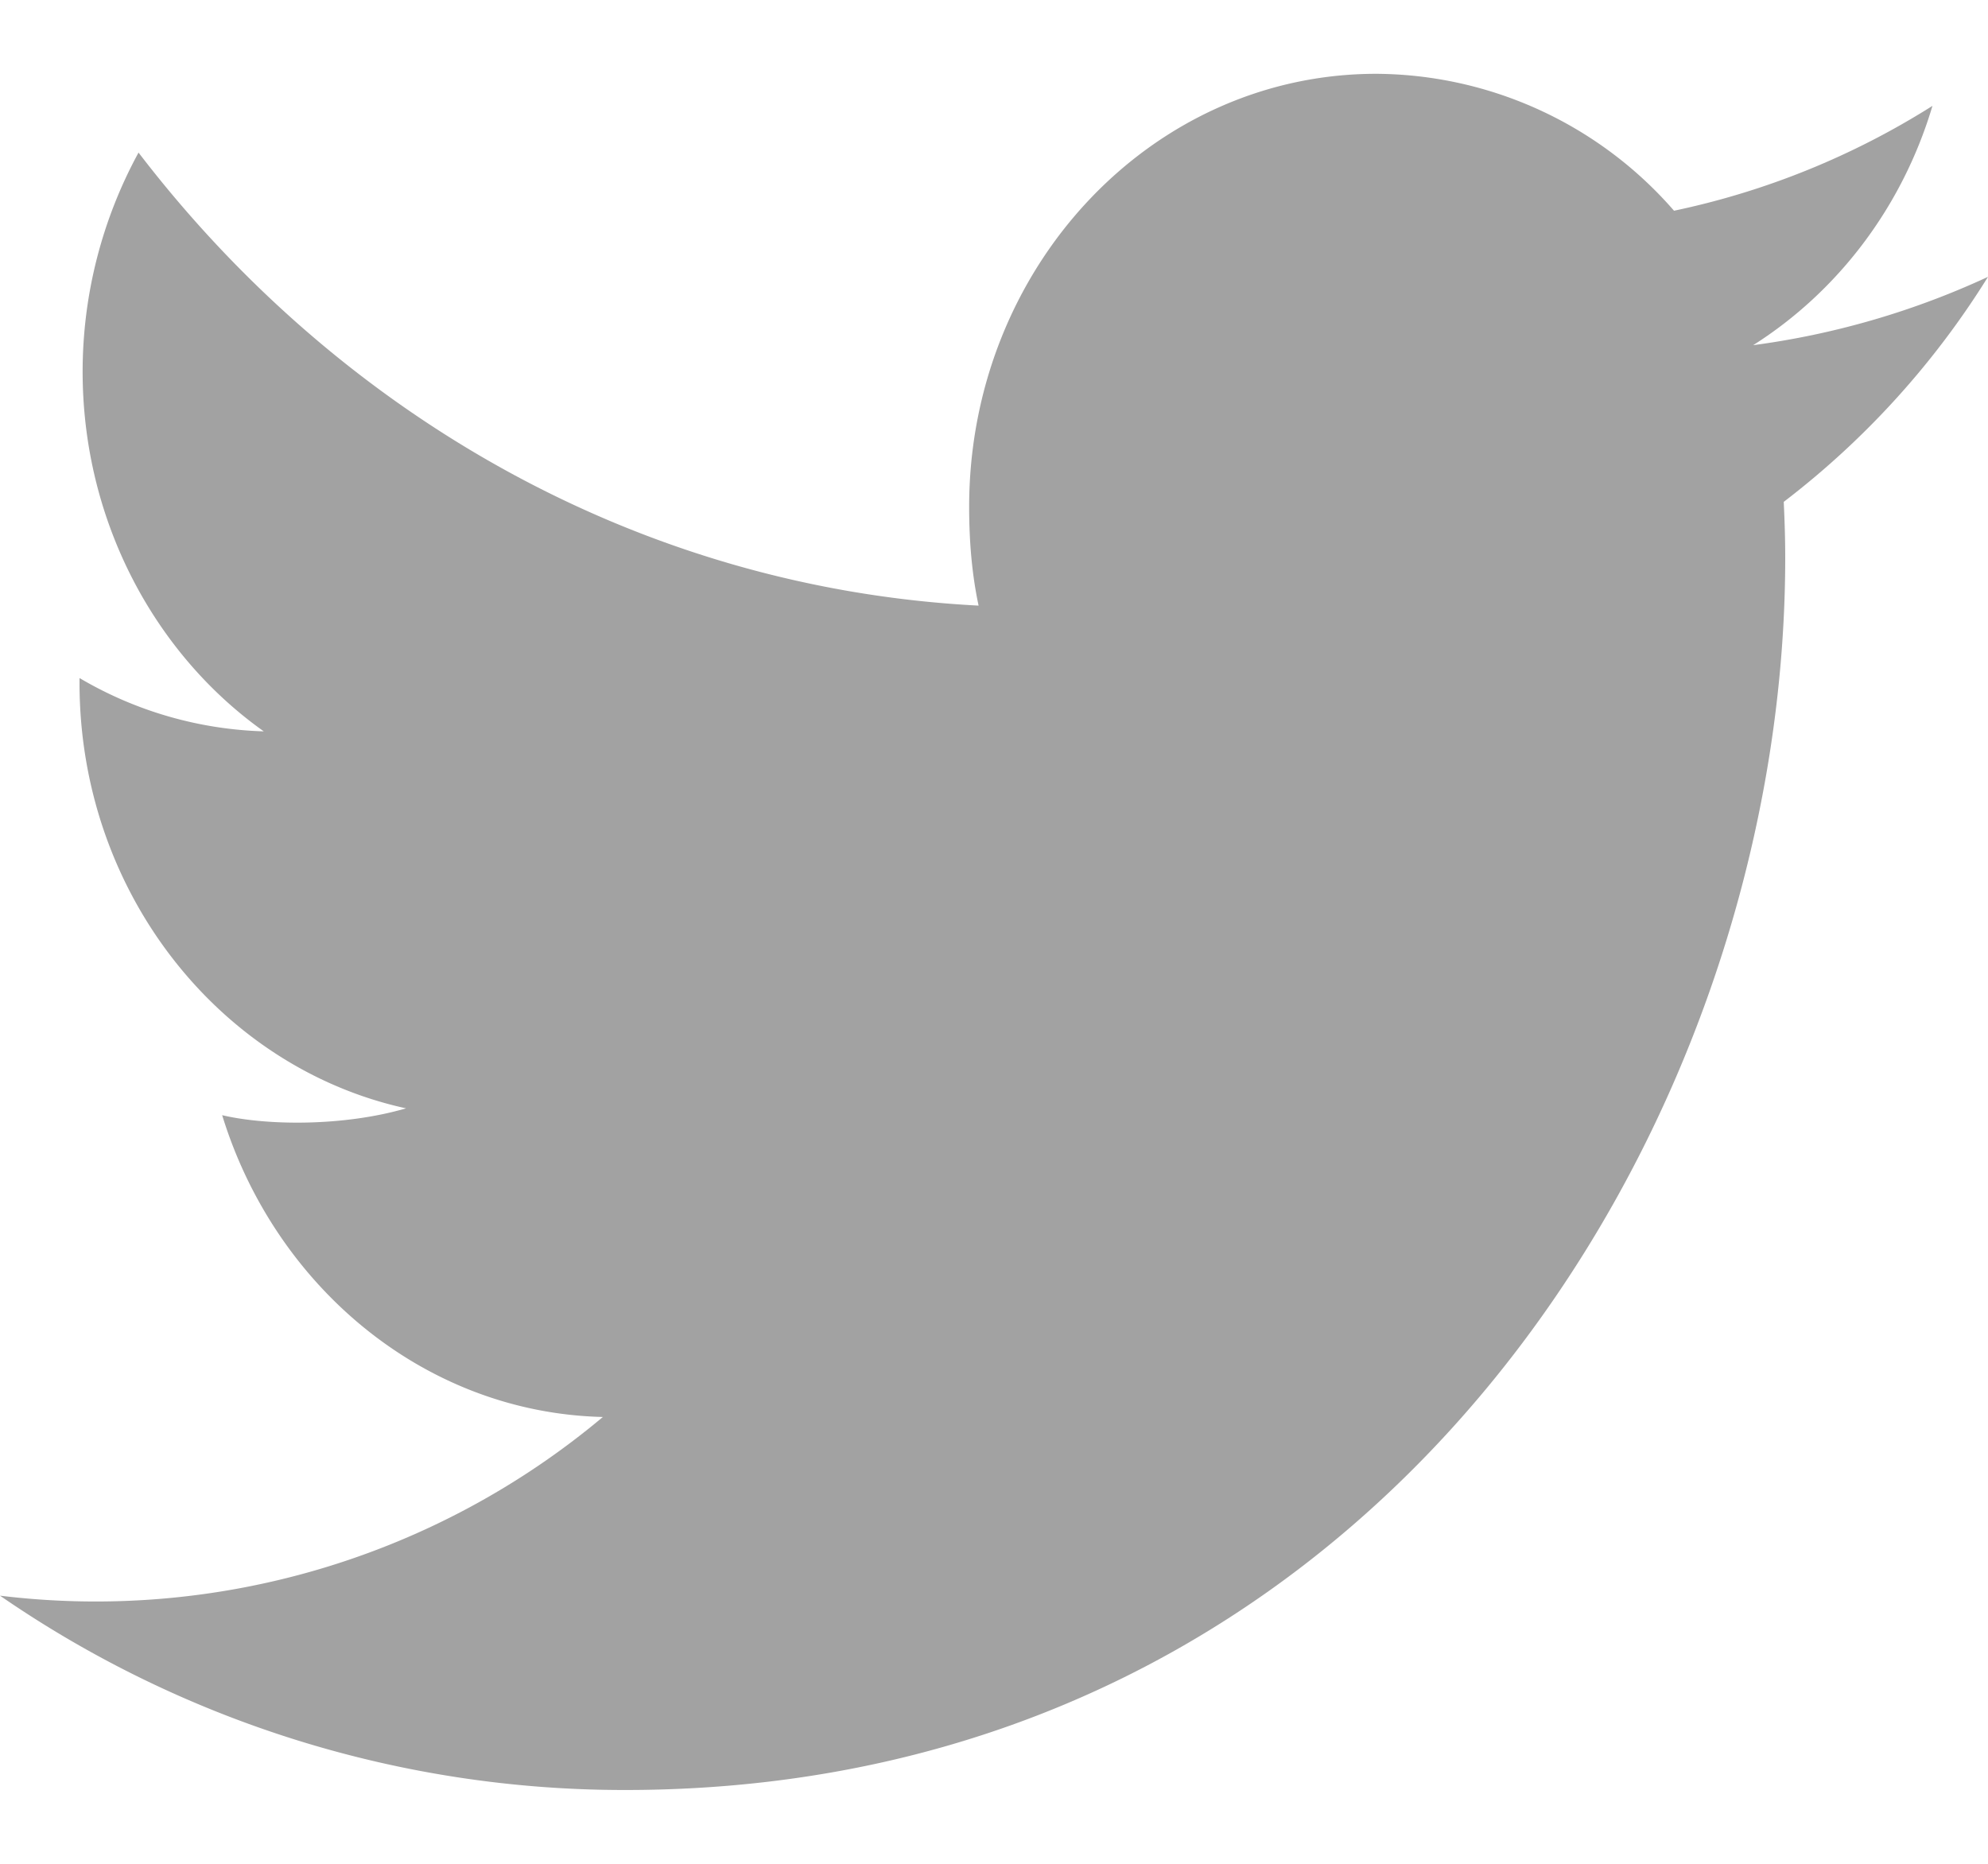 <svg width="16" height="15" fill="none" xmlns="http://www.w3.org/2000/svg"><path d="M14.368 4.489c0-.154-.005-.303-.012-.45A6.788 6.788 0 0016 2.228a6.539 6.539 0 01-1.89.55c.68-.431 1.2-1.11 1.443-1.926a6.334 6.334 0 01-2.08.844A3.199 3.199 0 0011.077.594C9.261.594 7.8 2.16 7.8 4.079c0 .277.022.542.076.795-2.726-.141-5.14-1.53-6.761-3.646a3.684 3.684 0 00-.45 1.762c0 1.207.585 2.277 1.458 2.896A3.097 3.097 0 01.64 5.457v.038c0 1.694 1.137 3.1 2.628 3.425-.501.146-1.119.14-1.48.055.424 1.38 1.63 2.395 3.064 2.429A6.351 6.351 0 010 12.842a8.847 8.847 0 005.032 1.564c6.036 0 9.336-5.312 9.336-9.917z" fill="#A2A2A2"/></svg>